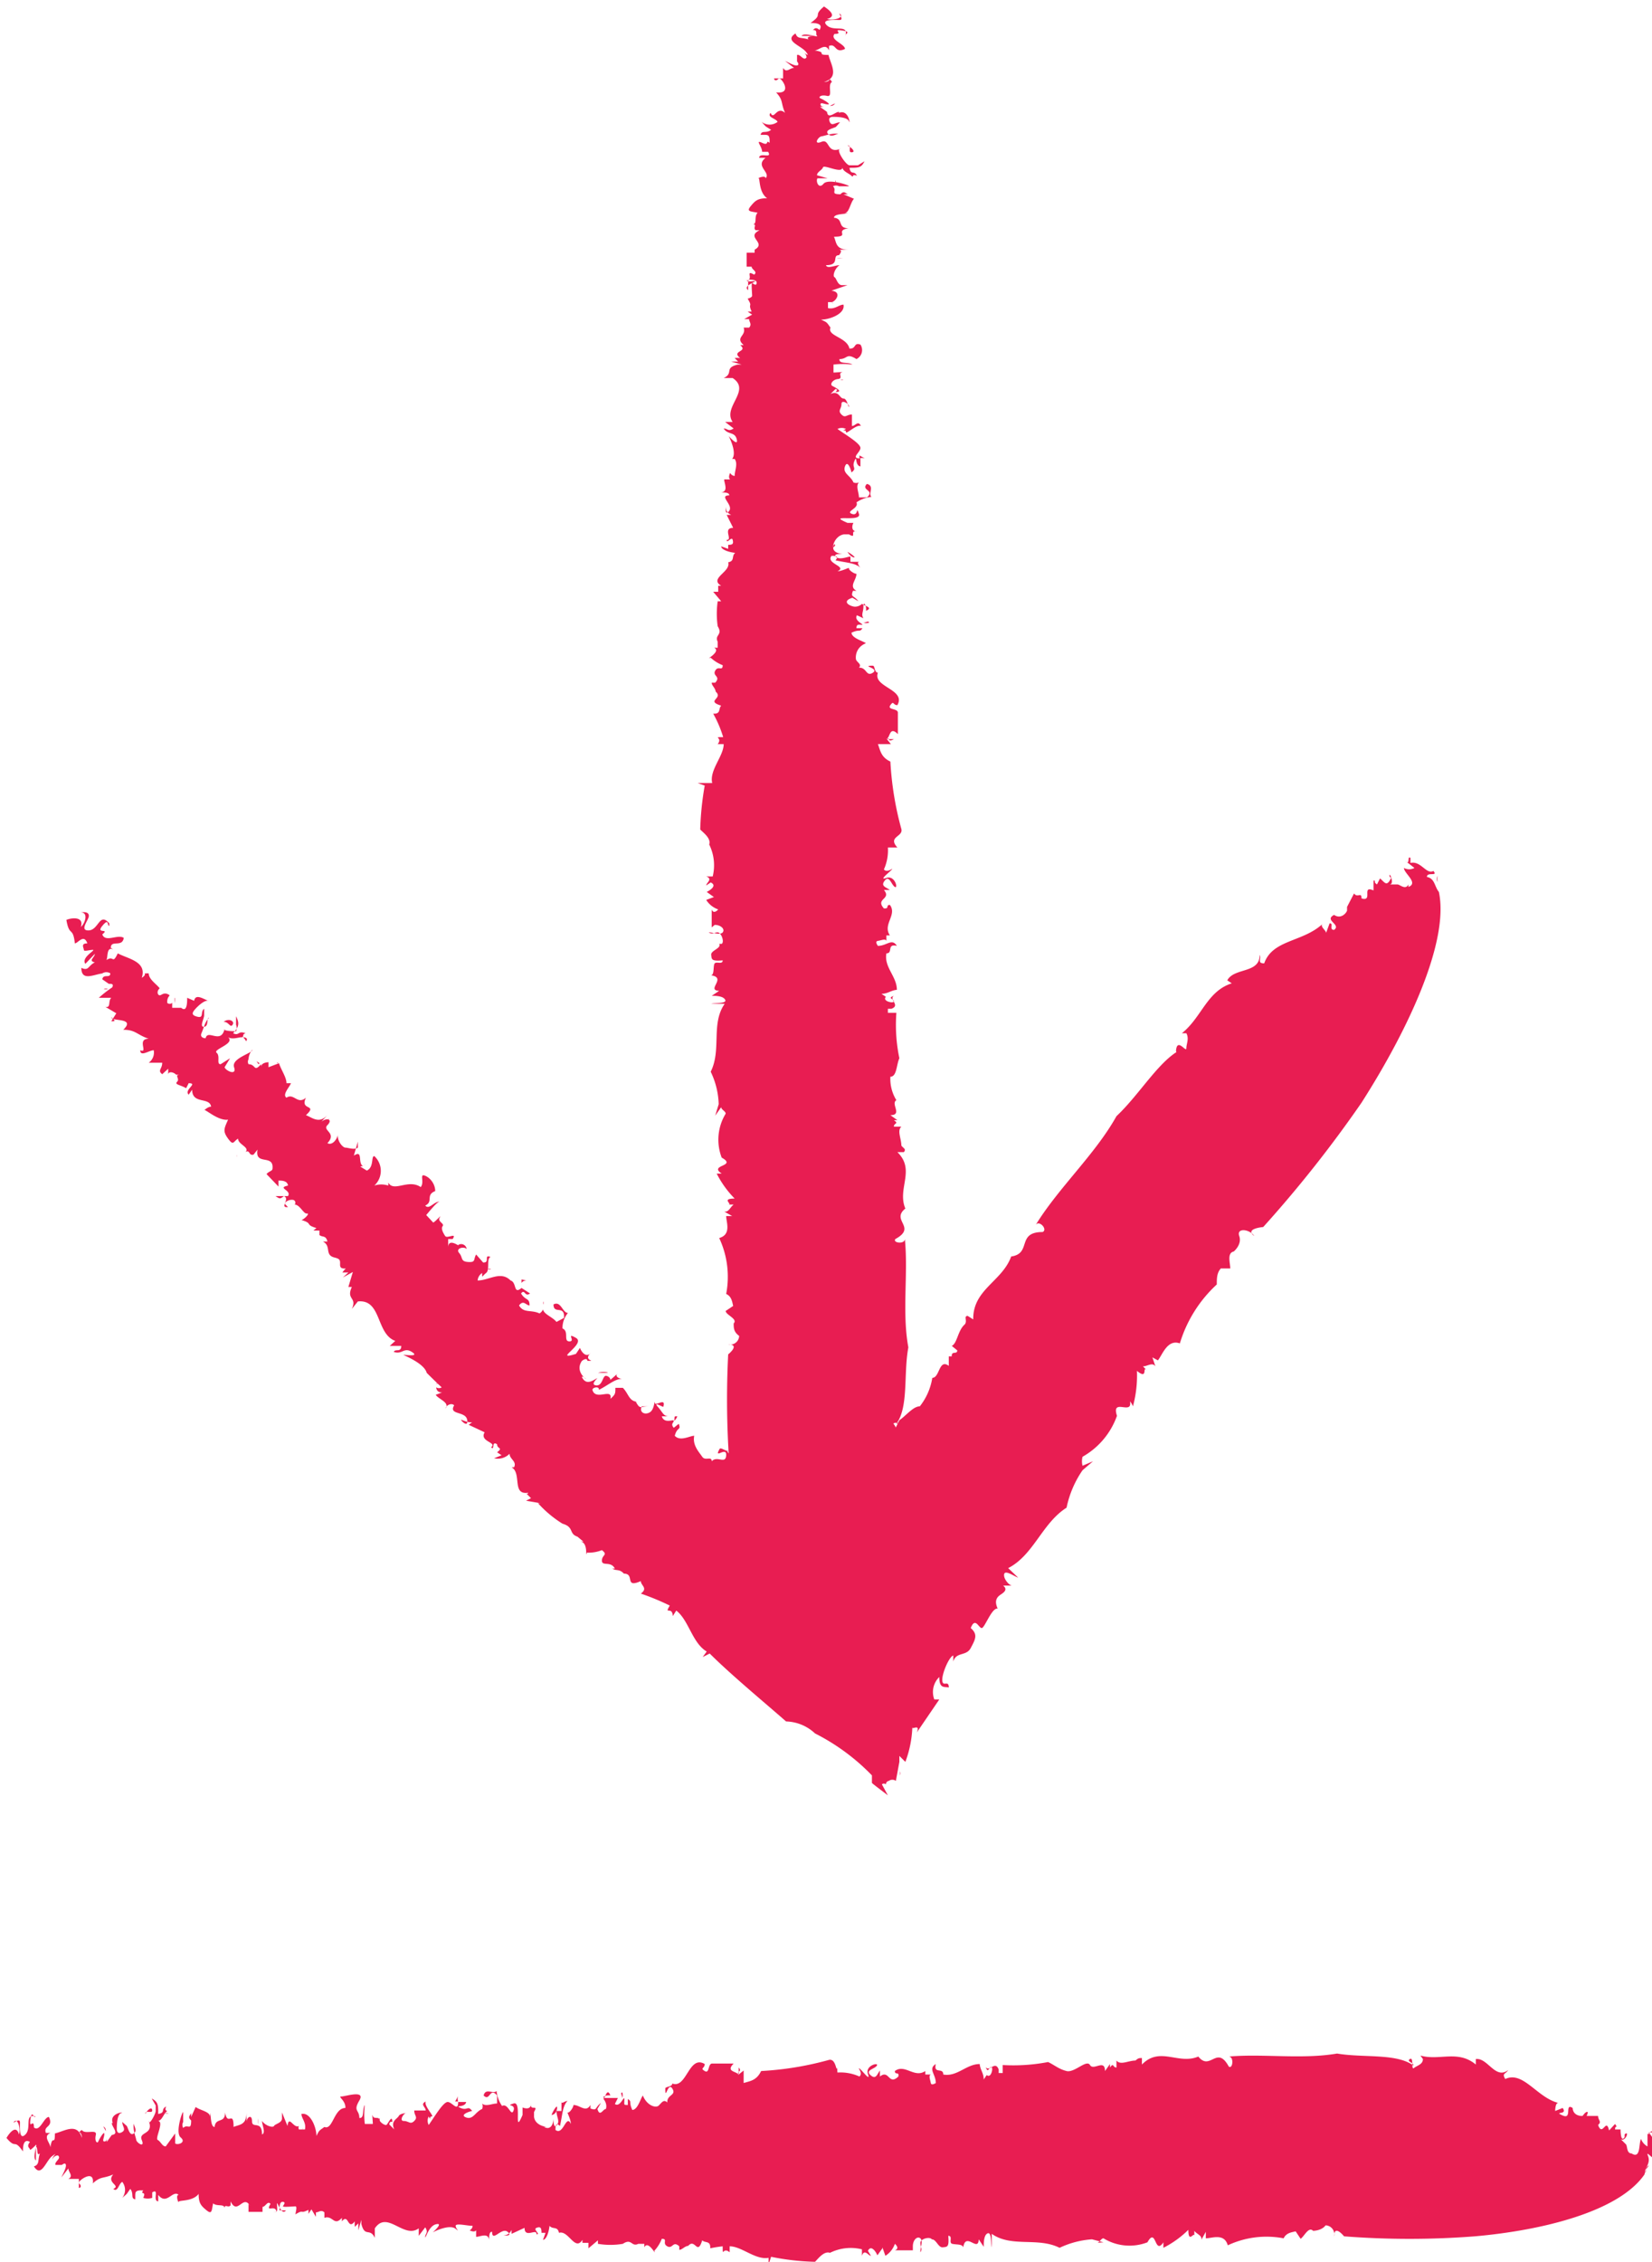 <svg xmlns="http://www.w3.org/2000/svg" viewBox="0 0 33.1 45.3"><defs><style>.cls-1{fill:#e81d52;}</style></defs><g id="Layer_2" data-name="Layer 2"><g id="Calque_3" data-name="Calque 3"><path class="cls-1" d="M4.46,44.21v0Z" transform="translate(-0.02 -0.02)"/><path class="cls-1" d="M7.07,44.65l0,0S7.07,44.66,7.07,44.65Z" transform="translate(-0.02 -0.02)"/><path class="cls-1" d="M2.9,44v0H2.8Z" transform="translate(-0.02 -0.02)"/><path class="cls-1" d="M12.64,45.1h0Z" transform="translate(-0.02 -0.02)"/><path class="cls-1" d="M9.34,44.8l0,0S9.34,44.76,9.34,44.8Z" transform="translate(-0.02 -0.02)"/><path class="cls-1" d="M2.09,42.6l.05.09A.09.09,0,0,0,2.09,42.6Z" transform="translate(-0.02 -0.02)"/><path class="cls-1" d="M.51,43v0A0,0,0,0,0,.51,43Z" transform="translate(-0.02 -0.02)"/><path class="cls-1" d="M1.12,43.35l0,0S1.12,43.31,1.12,43.35Z" transform="translate(-0.02 -0.02)"/><path class="cls-1" d="M1.19,43.29l0,0A0,0,0,0,0,1.19,43.29Z" transform="translate(-0.02 -0.02)"/><path class="cls-1" d="M32.9,43.6c.05,0,.08-.08.12-.14Z" transform="translate(-0.02 -0.02)"/><path class="cls-1" d="M17.69,45.06v0S17.7,45.07,17.69,45.06Z" transform="translate(-0.02 -0.02)"/><path class="cls-1" d="M32.86,42.77h0Z" transform="translate(-0.02 -0.02)"/><path class="cls-1" d="M2.93,42.35c0-.09.14,0,.14-.07S3,42.23,2.93,42.35Z" transform="translate(-0.02 -0.02)"/><path class="cls-1" d="M18.66,41.51h0Z" transform="translate(-0.02 -0.02)"/><path class="cls-1" d="M32.86,42.77l0,0,0,0S32.85,42.77,32.86,42.77Z" transform="translate(-0.02 -0.02)"/><polygon class="cls-1" points="22.94 44.9 22.94 44.9 22.93 44.92 22.94 44.9"/><path class="cls-1" d="M23.25,45.06l-.06,0A0,0,0,0,0,23.25,45.06Z" transform="translate(-0.02 -0.02)"/><path class="cls-1" d="M33,43.46l.06-.08A.1.1,0,0,0,33,43.46Z" transform="translate(-0.02 -0.02)"/><path class="cls-1" d="M26.26,44.76h0Z" transform="translate(-0.02 -0.02)"/><path class="cls-1" d="M9.13,44.75l0,0S9.1,44.76,9.13,44.75Z" transform="translate(-0.02 -0.02)"/><polygon class="cls-1" points="11.16 42.23 11.16 42.23 11.16 42.23 11.16 42.23"/><path class="cls-1" d="M11.07,42.37s.09,0,.11-.12S11.11,42.27,11.07,42.37Z" transform="translate(-0.02 -0.02)"/><path class="cls-1" d="M11.42,42.3h0Z" transform="translate(-0.02 -0.02)"/><polygon class="cls-1" points="9.18 42.11 9.18 42.12 9.18 42.11 9.18 42.11"/><path class="cls-1" d="M9.64,42.11l0,0Z" transform="translate(-0.02 -0.02)"/><polygon class="cls-1" points="12.49 42.01 12.49 42.01 12.49 42.01 12.49 42.01"/><path class="cls-1" d="M16.62,41.27a6.34,6.34,0,0,1-1.35.22c-.09.19-.22.2-.35.24l0-.25-.1.08c-.05-.07.08-.05,0-.14l0,.16c0-.09-.28-.06-.1-.24h-.43c-.09,0-.05.21-.15.15s0-.05,0-.14c-.32-.19-.36.5-.65.39l0,0c0,.07-.14.06-.14.1,0,.26.05-.14.14,0s-.11.12-.1.28c-.07-.07-.11,0-.17.06s-.24,0-.32-.2c-.05.07-.1.28-.21.29-.08-.17,0-.16-.09-.22v.12c-.09,0-.07,0-.07-.11s-.08.17-.19.09l.06-.12c-.08,0-.12,0-.24,0s0-.07.09-.05c-.07-.18-.11.08-.14.06s.09.08.05.21c-.06,0-.12.17-.17,0l.07-.12c-.13.1-.07.16-.21.11,0,0,0,0,0-.07-.09.16-.21,0-.34,0l0,0c0,.05-.08.16-.11.15s.05.11.06.23c-.1-.21-.15.24-.31.12,0-.07,0-.16.09-.08.05-.22.05-.4.15-.5-.06,0-.13.08-.12,0v.2h-.1c0,.13.08.21,0,.29s-.05-.2-.06-.11-.06.21-.19.14c0,0,0,0,.05,0s-.22,0-.25-.2c0-.05,0-.12,0-.1v0c.1-.17-.09,0-.06-.17,0,.13-.12.1-.17.08v.15c-.19.44,0-.29-.18-.23s.05,0,0,.14-.11-.16-.23-.09a.62.62,0,0,1-.11-.3c-.07.07-.22-.07-.26.09.13.13.12-.18.27,0l0,.16c-.1,0-.23.07-.3,0a.14.14,0,0,1,0,.11c-.14.06-.18.22-.32.17s.06-.12.12-.13c-.09-.12-.09,0-.23-.06s.09,0,.11-.12l-.16,0v0c0,.21-.12,0-.21,0s-.26.29-.38.46a.18.18,0,0,1,0-.17c.05.1,0,0,.06,0s-.16-.21-.12-.3c-.12.06,0,.11,0,.18H8.32c0,.11.08.13,0,.21s-.11,0-.21,0,0-.16.05-.16-.12,0-.15.06-.17.1-.09.27l-.1-.1s0-.07.06-.05c0-.17-.09.05-.12.06s-.13-.05-.14-.11-.11,0-.13-.07,0,.1,0,.16l-.16,0a1.59,1.59,0,0,1,0-.38c-.06.09,0,.27-.11.26,0-.17-.13-.13,0-.35S6.94,42,6.86,42s.09.08.08.23c-.23,0-.25.45-.42.38l0,0c-.11.08-.1.06-.16.18,0-.17-.12-.48-.3-.44,0,.09.1.17.07.31l-.12,0a.07.07,0,0,1,0-.07c-.11.06-.2-.23-.23,0l-.11-.27,0,.12c0,.09-.14.11-.16.15s-.17,0-.24-.1c0,.08.08.24,0,.27,0-.29-.2-.11-.2-.26s-.1-.09-.11,0v-.18c0,.26-.15.24-.26.29,0-.35-.12,0-.17-.29,0,.23-.19.09-.21.29-.08,0-.07-.21-.09-.28l0,.08c0-.11-.2-.13-.29-.2l-.09.2,0-.09c0,.05-.09.08,0,.16h0c0,.22-.07.06-.16.15a.13.13,0,0,1,0-.12s0-.12,0-.19-.17.4-.05.5-.06.16-.11.12l0-.2L3.34,43c-.07,0-.1-.1-.16-.13s.14-.38,0-.38c.08,0,.12-.14.17-.18s-.05,0,0-.11c-.12.06,0,.12-.16.15,0-.18,0-.24-.13-.31l.08.14s0,0,0,0,0,.05,0,.11S3,42.6,3,42.49c.11.28-.21.21-.14.38s-.1.06-.11,0-.07-.2-.05-.33c0,.05.08.14,0,.2s-.11-.1-.14-.15l0,0-.09-.08c0,.09.08.15,0,.2s-.11,0-.11-.06,0-.29.09-.32-.25,0-.17.2H2.26c0,.08.16.22,0,.24v0l-.1.14,0-.1c0,.05,0,.09-.05.09s0-.08,0-.15-.1.1-.12.15-.08,0-.05-.13-.22,0-.28-.1c-.11.08,0,0,0,.16-.09-.32-.36-.13-.54-.09,0,.27-.05,0-.09.28,0-.09-.16-.22,0-.29l-.09,0c-.06-.15.16-.11.06-.32-.1,0-.18.31-.3.21,0-.2-.1.06-.07-.16s.07,0,.1-.06l0,0c-.23-.06-.07.23-.2.36s-.11-.15-.11-.24-.1,0-.13,0c.08-.12.15.12.11.24-.06-.22-.21,0-.25.07.2.24.14,0,.33.27,0-.07,0-.27.14-.19-.08.1,0,.12,0,.15s.08-.05.12-.09-.08.26,0,.31l0-.27c.05,0,0,.2.08.13-.05.14,0,.22-.12.26.15.24.24-.12.37-.21s0,0,0,.07a.12.12,0,0,1,.11-.08c.08.06-.07.12-.05.19h.13v0s.07-.06.08,0-.06.18-.09.25l.14-.18c0,.08.11.15,0,.21l.21,0v.18c.05,0,.05-.06,0-.09s.32-.31.28,0c.16-.15.21-.09.41-.18-.15.17.16.22,0,.29.09.08.11-.11.18-.14a.26.26,0,0,1,0,.32l.09-.08v0l.07-.1c.08.1,0,.19.1.21l0-.16,0,.1c0-.08,0-.11.09-.12v0l.07,0c-.07.1.07,0,0,.15a.31.31,0,0,0,.18,0l0-.11c.15-.09,0,.17.12.18v-.13c.17.22.29-.11.41,0-.07,0,0,.18,0,.14s.28,0,.4-.16c0,.19.05.24.16.33s.1,0,.13-.14c.08.07.23,0,.23.1,0-.1.07,0,.12-.06v-.08c.14.29.25-.15.39.09l0,0L5,44.15c0,.05,0,.09,0,.16l.28,0,0-.1c.06,0,.1-.13.16-.06-.11.19.1,0,.12.16l-.06,0c.08,0,.08,0,.07-.14s.08.24.18.11H5.62c0-.07,0-.18.07-.17s0,.07,0,.09.21,0,.25,0,0,.13,0,.16c.18-.11.08,0,.26-.09v.08l.06-.09.09.15,0-.09c.06,0,.1-.06.17,0l0,.11c.17-.06.19.18.35,0,0,0,0,.05,0,.07.14-.17.11.19.26,0a.41.41,0,0,0,0,.11l.07-.07v.14l.06-.21,0,.15,0-.07c.07.28.17.07.27.28l0-.19c.25-.37.58.22.88,0v.15l.13-.17c.07.11,0,.12,0,.19s.06-.21.21-.25,0,.11-.06.16c.14-.07.36-.15.46-.07s0,0,0-.06.23,0,.34,0a.11.11,0,0,1-.06.09s.09.05.13,0l0,.13c.08,0,.24-.09.26.06,0-.06,0-.17.06-.16,0,.22.19-.1.31,0s-.1.07-.08.07.11,0,.16-.11v.08l.26-.12c0,.22.25,0,.24.13.09,0-.08-.1,0-.13s.1,0,.1.1v0h.08l-.05.14c.07,0,.12-.17.13-.28.07.08.16,0,.19.14l0,0c.19-.06.32.38.47.14,0,0,0,.06,0,.06h.12l0,.11.19-.16v.07a1.49,1.49,0,0,0,.5,0l0,0c.18-.12.17.07.31,0,0,0,0,0,0,0h.12l0,.07c.08-.16.25.2.2.07a.75.75,0,0,0,.15-.24c.13,0,0,.09.11.15s.11-.12.24,0v.07c.06,0,.1-.07.18-.08l0,0c.14-.16.18.21.28-.11.06.06.17,0,.16.16A2.42,2.42,0,0,1,14.5,45c0,.24,0,0,.14.12V45c.24,0,.52.28.78.23v.13l.05-.15a4.94,4.94,0,0,0,.88.1c.07-.07.18-.22.3-.18v0a.94.94,0,0,1,.64-.07c0,.05,0,.09,0,.13.05-.15.13,0,.18,0l-.06-.1c.06-.12.15,0,.19.09l.1-.14a.43.43,0,0,1,0,.05l0-.07.06.17a.46.46,0,0,0,.19-.24s.11.09,0,.13l.36,0L18.31,45c0-.13.09-.21.15-.16s0,.18,0,.28c.05-.07,0-.11,0-.19s.19-.13.23-.07l0,0c.09,0,.13.17.22.16s.13,0,.11-.23c.1,0,0,.14.08.16s.2,0,.22.07c.05-.32.3.11.31-.16l.1.15c0-.07,0-.24.08-.27s.06.21.08.28l0-.27c.4.28.92.06,1.36.28a1.79,1.79,0,0,1,.65-.17l0,0,.23.06L22,44.93c.05,0,.08-.09.13-.09a1,1,0,0,0,.88.08c.18-.32.14.27.32,0l0,.11a2,2,0,0,0,.5-.36c0,.3.13,0,.12.14v-.12c.05.07.16.09.14.18l.09-.16v.13c.12,0,.37-.11.44.14a1.83,1.83,0,0,1,1.12-.14c.05-.11.16-.12.24-.14l.1.15c.08-.06.16-.25.25-.16s0,0,0,0,.17,0,.25-.11a.18.18,0,0,1,.17.22c0-.25.2,0,.2,0a17,17,0,0,0,2.62,0c1.37-.12,2.89-.5,3.4-1.24,0-.13.13-.22.07-.37s.15.16.15,0,0-.33-.14-.47l.07,0c0-.09-.09.11-.09,0V43a.28.28,0,0,1-.13-.15c-.05.09,0,.41-.19.29l0,0c-.1,0-.08-.14-.11-.18h0l-.11-.11c.08.07.17-.13.11-.11s0,.06-.05.1-.06-.11-.06-.18l-.11,0c0-.11.07,0,0-.11l-.12.13c-.06-.27-.13.14-.22-.11.08-.07,0-.09,0-.18l-.23,0s.05-.1,0-.08-.07.08-.09.08-.18,0-.19-.16c-.17-.11,0,.24-.2.15s.11,0,0-.15l-.15.06s0-.18.07-.16c-.43-.1-.71-.65-1.07-.48-.07-.12,0-.09.06-.18-.26.2-.41-.25-.65-.22v.11c-.36-.3-.73-.07-1.11-.18l.05.07c0,.11-.12.13-.18.18s0-.23-.08-.18.08.07.07.13c-.34-.25-1-.15-1.53-.24-.7.12-1.48,0-2.17.06.11,0,.08.26,0,.2-.24-.44-.37.1-.61-.2-.4.17-.77-.21-1.13.16l0-.13c-.06,0-.07,0-.13.05v0c-.14,0-.3.1-.38,0v.14c-.08,0-.05-.11-.13,0v-.07l-.1.14c0-.25-.23,0-.3-.12s-.31.16-.47.12-.24-.12-.37-.18a3.69,3.69,0,0,1-.91.06v.16l-.08,0s0-.06,0-.07c-.07-.19-.19.06-.26-.05.05.14.06,0,.11,0s0,.24-.09.16v0l-.06.09c0-.13-.07-.19-.08-.31-.27,0-.45.26-.73.21,0-.15-.2,0-.15-.21-.16.1,0,.2,0,.38,0,0-.09.06-.1,0s-.05-.15,0-.17l-.11,0s0-.05,0-.07c-.22.15-.41-.15-.61,0,0,.09.09,0,.07.11-.2.19-.18-.15-.37,0l0-.12c-.06.08-.08.19-.19.09s.09-.12.13-.19-.24,0-.18.17-.12-.08-.17-.11.08.09,0,.16a.93.93,0,0,0-.44-.08.4.4,0,0,1,0-.11C16.77,41.55,16.78,41.22,16.62,41.27Z" transform="translate(-0.02 -0.02)"/><path class="cls-1" d="M9.14,42.1l.06,0a.15.15,0,0,1,0-.11Z" transform="translate(-0.02 -0.02)"/><path class="cls-1" d="M11.84,42.18s0,0,0,0S11.84,42.16,11.84,42.18Z" transform="translate(-0.02 -0.02)"/><path class="cls-1" d="M12.49,41.92c-.05,0,0,.07,0,.11A.23.23,0,0,0,12.49,41.92Z" transform="translate(-0.02 -0.02)"/><path class="cls-1" d="M7.62,42.49a.06.06,0,0,0,0-.06A.13.13,0,0,0,7.62,42.49Z" transform="translate(-0.02 -0.02)"/><path class="cls-1" d="M3.4,42.36l0,0Z" transform="translate(-0.02 -0.02)"/><path class="cls-1" d="M3.63,42.59a.06.06,0,0,0,.05,0S3.64,42.58,3.63,42.59Z" transform="translate(-0.02 -0.02)"/><path class="cls-1" d="M8.64,42.44a.12.12,0,0,0,0,0S8.65,42.41,8.64,42.44Z" transform="translate(-0.02 -0.02)"/><path class="cls-1" d="M3.73,42.54l.06,0v0Z" transform="translate(-0.02 -0.02)"/><path class="cls-1" d="M3.33,42.34l.07,0S3.35,42.32,3.33,42.34Z" transform="translate(-0.02 -0.02)"/><path class="cls-1" d="M6.07,42.67h0C6.12,42.61,6.09,42.63,6.07,42.67Z" transform="translate(-0.02 -0.02)"/><polygon class="cls-1" points="3.97 42.27 3.98 42.28 3.99 42.24 3.97 42.27"/><path class="cls-1" d="M3.07,42.28l0,0,0,0Z" transform="translate(-0.02 -0.02)"/><path class="cls-1" d="M5.19,42.44a.41.41,0,0,0,0,.12S5.19,42.54,5.19,42.44Z" transform="translate(-0.02 -0.02)"/><path class="cls-1" d="M15.14,4.46h0Z" transform="translate(-0.02 -0.02)"/><path class="cls-1" d="M14.7,7.07l0,0A0,0,0,0,0,14.7,7.07Z" transform="translate(-0.02 -0.02)"/><path class="cls-1" d="M15.33,2.9h0l0-.1Z" transform="translate(-0.02 -0.02)"/><path class="cls-1" d="M14.25,12.64v0S14.24,12.63,14.25,12.64Z" transform="translate(-0.02 -0.02)"/><path class="cls-1" d="M14.55,9.34a.08.08,0,0,1,0,0S14.59,9.34,14.55,9.34Z" transform="translate(-0.02 -0.02)"/><path class="cls-1" d="M16.75,2.09l-.1.05A.1.1,0,0,0,16.75,2.09Z" transform="translate(-0.02 -0.02)"/><path class="cls-1" d="M16.39.51h0S16.38.51,16.39.51Z" transform="translate(-0.02 -0.02)"/><path class="cls-1" d="M16,1.12l0,0S16,1.12,16,1.12Z" transform="translate(-0.02 -0.02)"/><path class="cls-1" d="M16.06,1.19l0,0S16,1.19,16.06,1.19Z" transform="translate(-0.02 -0.02)"/><path class="cls-1" d="M15.75,32.9c0,.05.08.08.14.12Z" transform="translate(-0.02 -0.02)"/><path class="cls-1" d="M14.29,17.69h0Z" transform="translate(-0.02 -0.02)"/><path class="cls-1" d="M16.58,32.86l0,0S16.58,32.87,16.58,32.86Z" transform="translate(-0.02 -0.02)"/><path class="cls-1" d="M17,2.93c.1,0,0,.14.08.14S17.12,3,17,2.93Z" transform="translate(-0.02 -0.02)"/><path class="cls-1" d="M17.84,18.66v0S17.84,18.67,17.84,18.66Z" transform="translate(-0.02 -0.02)"/><path class="cls-1" d="M16.58,32.86l0,0-.05,0S16.58,32.85,16.58,32.86Z" transform="translate(-0.02 -0.02)"/><polygon class="cls-1" points="14.41 22.94 14.41 22.94 14.39 22.93 14.41 22.94"/><path class="cls-1" d="M14.29,23.25l0-.06A0,0,0,0,0,14.29,23.25Z" transform="translate(-0.02 -0.02)"/><path class="cls-1" d="M15.89,33l.08.06A.1.1,0,0,0,15.89,33Z" transform="translate(-0.02 -0.02)"/><path class="cls-1" d="M14.59,26.26s0,0,0,0S14.58,26.25,14.59,26.26Z" transform="translate(-0.02 -0.02)"/><path class="cls-1" d="M14.6,9.13l0,0S14.58,9.1,14.6,9.13Z" transform="translate(-0.02 -0.02)"/><polygon class="cls-1" points="17.07 11.16 17.07 11.16 17.08 11.16 17.07 11.16"/><path class="cls-1" d="M17,11.07s.05.09.12.11S17.08,11.11,17,11.07Z" transform="translate(-0.02 -0.02)"/><path class="cls-1" d="M17.05,11.42h0Z" transform="translate(-0.02 -0.02)"/><polygon class="cls-1" points="17.2 9.18 17.19 9.18 17.2 9.18 17.2 9.18"/><path class="cls-1" d="M17.24,9.64l0,0Z" transform="translate(-0.02 -0.02)"/><polygon class="cls-1" points="17.3 12.49 17.3 12.49 17.3 12.49 17.3 12.49"/><path class="cls-1" d="M18.08,16.62a6.34,6.34,0,0,1-.22-1.35c-.19-.09-.2-.22-.25-.35l.26,0-.08-.1c.07-.05,0,.08.14,0l-.16,0c.09,0,.06-.28.24-.1v-.43c0-.09-.22-.05-.15-.15s.05,0,.14,0c.18-.32-.5-.36-.39-.65l0,0c-.07,0-.06-.14-.1-.14-.26,0,.14.05,0,.14s-.12-.11-.28-.1c.07-.07-.05-.11-.06-.17s0-.24.2-.32c-.07-.05-.28-.1-.29-.21.17-.08.16,0,.22-.09h-.12c0-.09.05-.07.11-.07s-.17-.08-.1-.19l.13.06c-.05-.08,0-.12,0-.24s.07,0,.05.09c.18-.07-.09-.11-.07-.14s-.07.09-.2.05-.17-.12,0-.17l.12.07c-.1-.13-.16-.07-.11-.21h.07c-.16-.09,0-.21,0-.34l0,0c-.05,0-.16-.08-.15-.11s-.11.05-.23.06c.21-.1-.24-.15-.12-.31.07,0,.16,0,.08.09.22.05.4.05.5.15-.05-.06-.08-.13,0-.12h-.2s0-.07,0-.1-.21.08-.29,0,.2-.05.11-.06-.21-.06-.15-.19c0,0,.05,0,0,.05s0-.22.2-.25c0,0,.12,0,.1,0h0c.17.1,0-.09.16-.06-.12,0-.1-.12-.07-.17H17c-.44-.19.29,0,.23-.18s0,.05-.14,0,.15-.11.09-.23a.62.62,0,0,1,.3-.11c-.07-.07.07-.22-.09-.26-.13.13.17.12,0,.27l-.16,0c0-.1-.07-.23,0-.3a.14.14,0,0,1-.11,0c-.06-.14-.22-.18-.17-.32s.12.06.13.12c.12-.09,0-.09.06-.23s0,.09.12.11l0-.16h0c-.21,0,0-.12,0-.21s-.29-.26-.46-.38a.18.18,0,0,1,.17,0c-.1.05,0,0,0,.06s.21-.16.3-.12c-.06-.12-.11,0-.18,0V8.32c-.11,0-.13.08-.21,0s0-.11,0-.21.16,0,.15.05S17,8,16.92,8s-.09-.17-.26-.09l.1-.1s.07,0,0,.06c.17,0,0-.09-.06-.12s0-.13.11-.14,0-.11.07-.13-.11,0-.16,0l0-.16a1.59,1.59,0,0,1,.38,0c-.09-.06-.27,0-.26-.11.17,0,.13-.13.34,0a.2.2,0,0,0,.08-.29c-.14-.05-.08.09-.22.08-.05-.23-.45-.25-.38-.42l0,0c-.08-.11-.06-.1-.19-.16.18,0,.49-.12.45-.3-.09,0-.17.1-.31.07l0-.12s0,0,.07,0,.23-.2,0-.23L17,5.73l-.11,0c-.09,0-.11-.14-.15-.16s0-.17.1-.24c-.08,0-.25.08-.27,0,.29,0,.11-.2.26-.2,0,0,.09-.1,0-.11h.19c-.26,0-.24-.15-.29-.26.34,0,0-.12.29-.17-.23,0-.09-.19-.29-.21,0-.08.21-.07.28-.09l-.08,0c.11,0,.12-.2.2-.29l-.21-.09.1,0c-.05,0-.08-.09-.16,0v0c-.22,0-.06-.07-.15-.16a.13.13,0,0,1,.12,0s.11,0,.19,0-.4-.17-.5-.05-.16-.06-.12-.11l.2,0-.21-.06c0-.07.1-.1.12-.16s.39.14.39,0c0,.08.13.12.18.17s0-.05.11,0c-.06-.12-.12,0-.15-.16.18,0,.24,0,.3-.13l-.13.08-.05,0s-.05,0-.12,0S16.75,3,16.86,3c-.28.11-.21-.21-.38-.14s-.07-.1,0-.11.21-.07.34-.05c-.05,0-.14.08-.21,0s.11-.11.16-.14l0,0,.08-.09c-.09,0-.16.08-.2,0s0-.11.06-.11.29,0,.32.09,0-.25-.2-.17V2.26c-.08,0-.22.16-.24,0h0l-.14-.1.09,0s-.08,0-.08-.05.08,0,.15,0-.1-.1-.15-.12,0-.08.13-.05,0-.22.1-.28c-.08-.11,0,0-.16,0,.32-.09.13-.36.09-.54-.27,0,0-.05-.28-.09.09,0,.22-.16.29,0l0-.09c.15-.06.11.16.32.06,0-.1-.31-.18-.21-.3.2,0-.06-.1.15-.07s.05.07.07.1l0,0c.06-.23-.23-.07-.37-.2s.16-.11.25-.11,0-.1,0-.13c.12.08-.12.15-.25.11.23-.06,0-.21-.06-.25-.24.2,0,.14-.27.33.07,0,.27,0,.18.14-.09-.08-.11,0-.14,0,.12,0,.05.08.09.12s-.26-.08-.31,0l.27,0s-.2,0-.13.07c-.15-.05-.22,0-.26-.12-.24.15.11.24.21.37s-.05,0-.07,0a.12.12,0,0,1,.08.11c-.06.08-.12-.07-.19-.05v.13h0s.06.07,0,.08-.17-.06-.24-.09l.18.14c-.09,0-.15.11-.22,0l0,.21h-.18c0,.05.06.05.09,0s.31.32-.05.28c.15.16.09.21.18.41-.17-.15-.22.16-.29,0-.08.09.11.11.14.18a.26.26,0,0,1-.32,0l.08.09h0l.11.07c-.1.08-.19,0-.21.1l.16,0-.1,0c.08,0,.11,0,.12.09h0l0,.07c-.09-.07,0,.07-.15,0s0,.07,0,.18l.12,0c.09.15-.17,0-.18.12h.13c-.22.17.11.29,0,.41,0-.07-.17,0-.14,0s0,.28.17.4c-.19,0-.24.05-.33.16s0,.1.14.13c-.08.08,0,.23-.1.23.1,0,0,.07.06.12h.08c-.29.14.15.25-.1.39l0,0,0,.06c-.06,0-.09,0-.16,0l0,.28.1,0c0,.06.13.1.05.16-.19-.11,0,.1-.15.12l0-.06c0,.08,0,.08.14.07s-.24.08-.11.18V5.62c.07,0,.18,0,.17.07s-.07,0-.09,0,0,.21,0,.25S15,6,15,6c.11.18,0,.08.08.26H15l.09.06-.16.09.1,0c0,.06.06.1,0,.17l-.11,0c.06.17-.18.19,0,.35,0,0,0,0-.07,0,.17.14-.19.11,0,.26a.41.41,0,0,0-.11,0l.07.07h-.14l.21.06-.15,0,.07,0c-.28.07-.07.17-.28.27l.18,0c.38.25-.21.58,0,.88h-.15l.17.13c-.11.07-.12,0-.2,0,.08.13.22.06.26.21s-.11,0-.16-.06c.07.14.15.36.07.46h.05c.07.1,0,.23,0,.34a.11.11,0,0,1-.09-.06s-.05.09,0,.13l-.12,0c0,.08.09.24-.06.26.06,0,.17,0,.16.06-.22,0,.09.19,0,.31s-.07-.1-.07-.08,0,.11.11.16h-.09l.13.26c-.22,0,0,.25-.13.24,0,.09.1-.08.12,0s0,.1-.09.1h0v.08l-.14-.05c0,.07.17.12.28.13-.08.07,0,.16-.14.19l0,0c.06.19-.39.32-.14.47,0,0-.06,0-.06,0v.12l-.1,0,.16.19h-.07a1.76,1.76,0,0,0,0,.5l0,0c.11.18-.07.17,0,.31l0,0v.12l-.07,0c.15.08-.2.25-.07.2a.75.75,0,0,0,.24.15c0,.13-.09,0-.15.11s.12.11,0,.24h-.07c0,.06.07.1.08.18l0,0c.16.14-.21.18.11.28-.06.06,0,.17-.16.16a2.37,2.37,0,0,1,.2.47c-.23,0,0,0-.11.14h.12c0,.24-.29.52-.23.78H14l.14.05a6,6,0,0,0-.09.88c.07.07.22.18.18.3h0a.94.94,0,0,1,.07.64c-.06,0-.09,0-.13,0,.14.05,0,.13,0,.18l.09-.06c.13.06,0,.15-.08.19l.14.1h-.05l.06,0-.16.06a.46.46,0,0,0,.24.19s-.09.11-.13,0l0,.36.06-.05c.13,0,.21.09.16.15s-.19,0-.28,0c.07.05.11,0,.18,0s.14.19.08.23l-.05,0c.05.09-.17.13-.16.22s0,.13.23.11c0,.1-.15,0-.17.08s0,.2-.06.22c.32.05-.11.3.16.31l-.15.1c.07,0,.23,0,.27.08s-.21.06-.28.08l.27,0c-.28.4-.06.92-.28,1.36a1.6,1.6,0,0,1,.16.65l0,0-.07.23.12-.17c0,.05.09.08.09.13a1,1,0,0,0-.08.88c.32.18-.27.14,0,.32l-.1,0a2,2,0,0,0,.36.5c-.3,0,0,.13-.15.12h.13c-.07.05-.1.16-.19.14l.16.09h-.12c0,.12.11.37-.14.44a1.83,1.83,0,0,1,.14,1.12c.11.05.12.16.14.24l-.15.1c0,.08.25.16.16.25h0c0,.09,0,.17.11.25a.18.18,0,0,1-.22.17c.25,0,0,.2,0,.2a17.84,17.84,0,0,0,.06,2.62c.12,1.37.5,2.89,1.24,3.4.13,0,.22.13.36.07s-.15.15,0,.15.33,0,.47-.14l0,.07c.09,0-.12-.09.05-.09H16.4a.28.28,0,0,1,.15-.13c-.09-.05-.41,0-.29-.19l0,0c0-.1.14-.08.18-.11v0l.1-.11c-.07.08.13.17.11.11s-.05,0-.09-.05.11-.06.18-.06l0-.11c.11,0,0,.07.11,0l-.13-.12c.27-.06-.15-.13.1-.22.08.08.09,0,.18,0l0-.23s.09.05.08,0-.08-.07-.08-.09,0-.18.16-.19c.1-.17-.24,0-.15-.2s0,.11.15,0l-.06-.15c.05,0,.18,0,.16.07.1-.43.65-.71.47-1.07.13-.07.1,0,.19.06-.2-.26.25-.41.21-.65H18c.3-.36.07-.73.18-1.11l-.07.05c-.11,0-.13-.12-.18-.18s.23,0,.18-.08-.08.08-.13.07c.25-.34.14-1,.24-1.53-.13-.7,0-1.48-.07-2.17,0,.11-.25.08-.19,0,.44-.24-.1-.37.2-.61-.17-.4.21-.77-.16-1.13l.13,0c.05-.06,0-.07-.05-.13h0c0-.14-.09-.3,0-.38h-.15c0-.08.11-.05,0-.13H18l-.14-.1c.25,0,0-.23.12-.3a.81.81,0,0,1-.12-.47c.13,0,.12-.24.18-.37a3.26,3.26,0,0,1-.06-.91h-.17v-.08s.05,0,.07,0c.19-.07-.06-.19.05-.26-.14.05,0,.06,0,.11s-.24,0-.16-.09h0l-.09-.06c.13,0,.19-.07.31-.08,0-.27-.26-.45-.21-.73.14,0,0-.2.21-.15-.1-.16-.2,0-.38,0,0,0-.07-.09,0-.1s.15-.05.17,0l0-.11s.05,0,.07,0c-.15-.22.15-.41,0-.61-.09,0,0,.08-.12.07-.18-.2.16-.18,0-.37l.12,0c-.09-.06-.19-.08-.1-.19s.13.09.2.13,0-.24-.17-.18.07-.12.11-.17-.09.08-.16,0a.93.93,0,0,0,.08-.44H18C17.8,16.77,18.12,16.78,18.08,16.62Z" transform="translate(-0.02 -0.02)"/><path class="cls-1" d="M17.24,9.14l0,.06a.17.17,0,0,1,.11,0Z" transform="translate(-0.02 -0.02)"/><path class="cls-1" d="M17.17,11.84l0,0A0,0,0,0,0,17.17,11.84Z" transform="translate(-0.02 -0.02)"/><path class="cls-1" d="M17.43,12.49c0-.05-.07,0-.11,0A.23.23,0,0,0,17.43,12.49Z" transform="translate(-0.02 -0.02)"/><path class="cls-1" d="M16.86,7.62a.06.06,0,0,0,.06,0Z" transform="translate(-0.02 -0.02)"/><path class="cls-1" d="M17,3.4l0,0Z" transform="translate(-0.02 -0.02)"/><path class="cls-1" d="M16.76,3.63a.06.06,0,0,0,0,.05A.08.08,0,0,0,16.76,3.63Z" transform="translate(-0.02 -0.02)"/><path class="cls-1" d="M16.91,8.64l.05,0A.08.08,0,0,0,16.91,8.64Z" transform="translate(-0.02 -0.02)"/><path class="cls-1" d="M16.81,3.73l0,.06h0Z" transform="translate(-0.02 -0.02)"/><path class="cls-1" d="M17,3.33s0,0,0,.07S17,3.35,17,3.33Z" transform="translate(-0.02 -0.02)"/><path class="cls-1" d="M16.68,6.07h0C16.74,6.12,16.72,6.09,16.68,6.07Z" transform="translate(-0.02 -0.02)"/><polygon class="cls-1" points="17.04 3.97 17.03 3.98 17.07 3.99 17.04 3.97"/><path class="cls-1" d="M17.07,3.07s0,0,0,0l0,0Z" transform="translate(-0.02 -0.02)"/><path class="cls-1" d="M16.91,5.19l-.12,0S16.81,5.2,16.91,5.19Z" transform="translate(-0.02 -0.02)"/><path class="cls-1" d="M4.76,23.14l0,.05A.12.12,0,0,0,4.76,23.14Z" transform="translate(-0.02 -0.02)"/><path class="cls-1" d="M6.84,25.64h0Z" transform="translate(-0.02 -0.02)"/><path class="cls-1" d="M3.42,21.74h0l-.1-.09Z" transform="translate(-0.02 -0.02)"/><path class="cls-1" d="M11.57,30.84l0,0S11.56,30.84,11.57,30.84Z" transform="translate(-0.02 -0.02)"/><path class="cls-1" d="M8.75,27.73a.09.09,0,0,1,.07,0S8.78,27.7,8.75,27.73Z" transform="translate(-0.02 -0.02)"/><path class="cls-1" d="M3.52,20l0,.11S3.54,20,3.52,20Z" transform="translate(-0.02 -0.02)"/><path class="cls-1" d="M1.72,19.05v0S1.72,19.06,1.72,19.05Z" transform="translate(-0.02 -0.02)"/><path class="cls-1" d="M2.1,19.83s0,0,.06,0S2.12,19.8,2.1,19.83Z" transform="translate(-0.02 -0.02)"/><path class="cls-1" d="M2.2,19.83h0S2.19,19.84,2.2,19.83Z" transform="translate(-0.02 -0.02)"/><path class="cls-1" d="M28.85,17.88c0-.05,0-.13,0-.2Z" transform="translate(-0.02 -0.02)"/><path class="cls-1" d="M18.05,35.49v.08A.11.11,0,0,0,18.05,35.49Z" transform="translate(-0.02 -0.02)"/><path class="cls-1" d="M28.17,17.4l0,0S28.17,17.39,28.17,17.4Z" transform="translate(-0.02 -0.02)"/><path class="cls-1" d="M4.5,20.48c.11,0,.13.13.18.06S4.61,20.4,4.5,20.48Z" transform="translate(-0.02 -0.02)"/><path class="cls-1" d="M16.92,30.53h0Z" transform="translate(-0.02 -0.02)"/><path class="cls-1" d="M28.17,17.4l-.05,0h.05S28.16,17.41,28.17,17.4Z" transform="translate(-0.02 -0.02)"/><polygon class="cls-1" points="22.38 28.58 22.38 28.58 22.39 28.6 22.38 28.58"/><path class="cls-1" d="M22.72,28.41v.07A0,0,0,0,0,22.72,28.41Z" transform="translate(-0.02 -0.02)"/><path class="cls-1" d="M28.82,17.68l0-.12A.17.17,0,0,0,28.82,17.68Z" transform="translate(-0.02 -0.02)"/><path class="cls-1" d="M24.76,25.28s0,0,0,0S24.77,25.29,24.76,25.28Z" transform="translate(-0.02 -0.02)"/><path class="cls-1" d="M8.59,27.5v0S8.56,27.49,8.59,27.5Z" transform="translate(-0.02 -0.02)"/><polygon class="cls-1" points="12.16 27.49 12.16 27.5 12.16 27.49 12.16 27.49"/><path class="cls-1" d="M12,27.51s.11,0,.18,0S12.11,27.47,12,27.51Z" transform="translate(-0.02 -0.02)"/><path class="cls-1" d="M12.36,27.75v0Z" transform="translate(-0.02 -0.02)"/><polygon class="cls-1" points="10.49 25.69 10.48 25.69 10.49 25.69 10.49 25.69"/><path class="cls-1" d="M10.91,26.08a.06.06,0,0,0,0,.06Z" transform="translate(-0.02 -0.02)"/><polygon class="cls-1" points="13.51 28.45 13.51 28.45 13.51 28.45 13.51 28.45"/><path class="cls-1" d="M16.72,30.29a.24.24,0,0,1,0,.13l-.05,0h0l-.15-.13a.59.59,0,0,1-.49-.09L16.1,30,16,30c0-.09.11,0,.1-.11L15.9,30c0-.07-.22-.27.07-.26l-.4-.34c-.08-.08-.19.12-.24,0s.07,0,.12-.09c-.17-.39-.66.09-.86-.23h.05c-.09,0-.17-.08-.2-.05-.13.23.14-.06.13.13s-.18,0-.29.12c0-.11-.13,0-.19-.09s-.2-.23-.16-.42c-.09,0-.28.12-.39,0,.05-.19.13-.1.08-.24l-.1.08c-.07-.08,0-.1,0-.14s-.19.07-.24-.09l.14,0c-.11,0-.12-.08-.22-.19s.09,0,.11,0c.06-.2-.16,0-.17-.08s0,.13-.1.19-.22,0-.16-.12l.14,0c-.18,0-.17.07-.26-.09l.05,0c-.19,0-.19-.16-.31-.28h.05c-.08,0-.18,0-.2,0,0,.12,0,.13-.1.22.05-.23-.3.05-.36-.18,0-.05.14-.08.13,0,.2-.1.33-.23.48-.22-.09,0-.17-.06-.1-.11l-.15.13s0-.06-.08-.08-.07.21-.21.19.1-.19,0-.13-.19.1-.26,0,.07,0,.06,0-.22-.16-.08-.36c0,0,.1-.08.11,0l0,0c.21,0-.11,0,.07-.16-.09.1-.18,0-.22-.1l-.08.12c-.48.15.21-.2,0-.32s0,.07-.13.07,0-.2-.14-.26a.47.47,0,0,1,.11-.31c-.11,0-.14-.25-.29-.17,0,.21.23,0,.21.27l-.15.08c-.08-.1-.25-.15-.27-.25a.18.18,0,0,1-.07.08c-.17-.08-.32,0-.41-.16.09-.12.14,0,.21,0,0-.16-.08-.09-.17-.24.08-.1.07.08.18,0l-.17-.11,0,0c-.17.14-.09-.11-.22-.15-.2-.2-.43,0-.66,0a.2.2,0,0,1,.09-.15c0,.12,0,.06.08,0s0-.29.09-.32c-.15-.06,0,.12-.15.11l-.14-.16c-.06.1,0,.16-.16.15s-.1-.09-.18-.18.09-.14.15-.08a.11.11,0,0,0-.17-.08C9.25,25,9,24.79,9,25l0-.17s.07,0,.09,0c.09-.14-.11,0-.15-.06s-.09-.15-.05-.2-.11-.09-.06-.17-.08.08-.13.1l-.14-.15c.06-.07.22-.27.27-.27-.12,0-.21.17-.29.08.17-.08,0-.21.2-.29,0-.14-.1-.27-.21-.31s0,.13-.08.23c-.25-.17-.54.11-.65-.09v.06a.45.45,0,0,0-.28,0,.4.4,0,0,0,0-.59c-.07,0,0,.22-.15.29l-.13-.08a.08.08,0,0,1,.07,0c-.14-.05,0-.35-.2-.22l.08-.28,0,.12c-.07.05-.2,0-.25,0s-.17-.13-.15-.27c0,.07-.1.24-.21.18.2-.21-.11-.25,0-.36s0-.16-.12-.07l.12-.13c-.17.18-.3.05-.43,0,.25-.23-.13-.08,0-.35-.17.15-.24-.1-.39,0-.09-.06.06-.21.09-.29l-.09,0c0-.12-.11-.27-.15-.4l-.21.08,0-.1s-.14,0-.15.09l0-.05c-.15.17-.1,0-.25,0A.1.1,0,0,1,5,21.23s0-.11.08-.19c0,.07-.43.17-.37.35s-.17.07-.19,0l.11-.18-.19.12c-.09,0,0-.16-.08-.23s.38-.18.23-.31c.09.05.21,0,.27,0s0-.06.08-.08c-.16-.06-.12.06-.25,0,.12-.13.13-.2.06-.34v.17l0,0a.17.17,0,0,1,0,.13s-.28,0-.23-.05c-.07.32-.34,0-.38.19,0,0-.13,0-.08-.11s.06-.21.15-.3c-.06,0,0,.17-.1.18s0-.16,0-.23h0l0-.13c-.08.06,0,.19-.13.16s-.11-.08-.06-.14.2-.21.29-.18c-.07,0-.27-.17-.3,0L3.77,20c0,.09,0,.3-.12.2l0,0-.18,0v-.1a.07.07,0,0,1-.1,0c0-.05,0-.09.05-.15-.11-.08-.16,0-.2,0s-.07-.08,0-.14c-.07-.09-.22-.18-.22-.3-.16,0,0,0-.14.09.11-.33-.28-.38-.48-.49-.12.25-.07,0-.26.16.09,0,0-.31.17-.24L2.24,19c0-.17.23,0,.26-.2-.12-.08-.37.1-.43-.07.16-.13-.14,0,0-.17s.09,0,.14,0v-.05c-.2-.23-.21.13-.41.14s0-.21,0-.29-.09-.08-.16-.07c.16,0,.08.23,0,.29.07-.22-.2-.18-.29-.14.06.35.13.12.17.47.06,0,.18-.2.25,0-.14,0-.07.09-.07.13s.11,0,.18,0-.24.15-.15.28l.19-.2c0,.07-.14.14,0,.17-.14.07-.12.18-.27.11,0,.31.31.09.49.11l-.07,0a.15.15,0,0,1,.16,0c0,.11-.14,0-.16.12l.13.09a0,0,0,0,1,0,0c.06,0,.1,0,.07.07A2.36,2.36,0,0,0,2,20l.25,0c-.07.06,0,.21-.12.18l.22.13-.1.16c.07,0,.1,0,0-.08,0,.09.5,0,.24.25.25,0,.27.1.51.18-.25,0,0,.3-.17.23,0,.14.18,0,.27,0A.25.25,0,0,1,3,21.3h.13l0,0,.14,0c0,.13-.1.15,0,.23l.12-.11v.12c0-.07.1-.06.16,0l0,0,.08,0c-.13,0,0,.08-.06.14s.06.06.18.13l.05-.1c.2,0-.1.13,0,.23l.07-.1c0,.3.35.14.38.34-.08,0-.16.1-.14.07s.28.22.48.19c-.08.18-.11.23,0,.38s.1.06.2,0c0,.12.24.17.15.27.09-.06.06.08.16.05l0,0,.08-.1c-.06.33.33.08.3.38h0c0,.05-.07.05-.12.11l.24.25v-.12c.06,0,.18,0,.19.1-.23.05.08.09,0,.21H5.54c.09.06.09.06.17,0,.13.06-.1.24.08.22l-.06-.06c0-.07.15-.11.19-.07s0,.1,0,.08c.11,0,.18.19.25.18s-.06.12-.11.13c.24.07.06.09.3.16l-.06.05h.12l0,.19,0-.1c.06.05.13,0,.16.13l-.09,0c.19.1,0,.3.29.33,0,0,0,0-.07,0,.25,0,0,.23.24.21a.5.5,0,0,0-.07.08H7l-.11.1.2-.11L7,25.79l.07,0c-.12.26.11.2,0,.44l.12-.15c.48-.05.36.65.75.79l-.11.1h.23c0,.14-.12.05-.15.12.17.06.2-.1.36,0s-.1.06-.17.06c.18.08.43.21.47.36,0,0,0,0,0,0s.2.2.3.29a.1.1,0,0,1-.11,0s0,.11.12.1l-.13.05c.06.09.28.15.2.27,0-.05.11-.12.17-.06-.12.2.23.11.26.29s-.14,0-.12,0,.13.06.22.05l-.07.05.32.15c-.11.19.26.2.13.3.08.08,0-.14.12-.06,0,.1.13.06,0,.16h0l.09.06-.15.06a.33.33,0,0,0,.31-.09c0,.11.15.15.09.27h-.05c.21.12,0,.56.33.51,0,0,0,.05-.05,0l.11.11-.1.05.29.05-.05,0a2.26,2.26,0,0,0,.49.41h0c.24.07.12.2.3.26h0l.12.1-.07,0c.18,0,.1.36.14.22a.73.73,0,0,0,.3-.05c.13.1,0,.09,0,.21s.18,0,.26.16l-.05,0c.07.05.14,0,.23.1h0c.23,0,0,.3.34.15,0,.09.15.14,0,.25a5,5,0,0,1,.58.24c-.12.2.05,0,.06.21l.07-.11c.25.19.32.65.61.82l-.08.11.14-.07c.42.42,1.12,1,1.53,1.36a.88.88,0,0,1,.58.24h0a4.26,4.26,0,0,1,1.14.84s0,.14,0,.15.23.18.32.25l-.12-.22a.06.06,0,0,1,.08,0s0-.06.06-.07a.12.12,0,0,1,.14,0l.07-.38a.05.05,0,0,1,0,0v-.12l.12.12a2.21,2.21,0,0,0,.14-.69c0,.05.16-.08.09.1l.45-.66-.1,0a.42.42,0,0,1,.1-.45c0,.24.1.19.19.21,0-.16-.12,0-.13-.14s.14-.48.22-.5v.12c.06-.2.26-.1.35-.27s.15-.27,0-.4c.09-.23.16,0,.22,0s.2-.41.32-.39c-.08-.17,0-.24.06-.28s.15-.1.05-.18l.18,0c-.06,0-.18-.14-.16-.23s.21.05.28.07l-.2-.19c.51-.26.68-.9,1.17-1.21a2.05,2.05,0,0,1,.32-.75v0l.21-.18-.21.09a.36.36,0,0,1,0-.18,1.53,1.53,0,0,0,.69-.82c-.12-.37.32,0,.26-.29a.33.33,0,0,1,.06.1,2.35,2.35,0,0,0,.08-.71c.24.2.09-.14.21,0l-.09-.09c.09,0,.19-.09.25,0l-.06-.18.11.06c.09-.11.19-.43.44-.34a2.64,2.64,0,0,1,.74-1.18c0-.12,0-.23.08-.32h.19c0-.11-.07-.31.07-.34s0,0,0,0,.17-.14.11-.31.21-.14.3,0c-.2-.15.18-.18.18-.18A24.49,24.49,0,0,0,27.3,22.1c.94-1.47,1.76-3.23,1.55-4.22-.09-.11-.08-.27-.24-.3,0-.11.23,0,.13-.12-.14.08-.25-.21-.46-.16l0-.1c-.07-.06,0,.16-.1.06l.18.14a.22.22,0,0,1-.21,0c0,.11.3.3.09.38v-.05c-.06.12-.17,0-.22,0l0,0-.16,0c.11,0,0-.25,0-.18s.07,0,0,.11-.12,0-.19-.05l-.06.12c-.09-.06,0-.07-.07-.08v.2c-.25-.11,0,.23-.24.16,0-.14-.08,0-.15-.1l-.14.27s0-.11,0-.07,0,.11,0,.14-.11.19-.26.09c-.21.11.15.19,0,.3-.11,0,0-.14-.09-.13l-.07.19c0-.05-.13-.13-.07-.18-.4.37-1,.31-1.17.79-.15,0-.05-.09-.09-.17,0,.38-.51.25-.65.51l.09.06c-.5.16-.6.68-1,1h.09c.06.11,0,.21,0,.3s-.16-.18-.2,0,.11,0,.15,0c-.46.18-.86.9-1.35,1.36-.43.77-1.16,1.43-1.62,2.18.07-.11.25.09.14.14-.53,0-.21.43-.63.49-.18.5-.77.66-.76,1.26l-.11-.07c-.09,0,0,.1-.06.17l0,0c-.14.12-.15.38-.26.43l.11.09c0,.09-.12,0-.11.12l-.06,0,0,.19c-.2-.15-.18.24-.33.24a1.23,1.23,0,0,1-.25.57c-.13,0-.27.18-.41.28a6.17,6.17,0,0,1-.61,1l.14.09-.05.09s0,0-.06,0c-.2,0-.08.24-.22.25.15,0,.06-.05.09-.1s.2.12.07.18l0,0,0,.11c-.11-.06-.2,0-.31-.09a1.75,1.75,0,0,0-.13.47l0,.11s0,0,0,0,0,0,0,0,0,.06-.17-.13c.05.08.14.14.26.29s0,.08,0,0a1.14,1.14,0,0,1-.12-.14v0l0-.06c.06.17-.12-.12-.05.06s0,0,.06.12c.05.26-.09-.17-.06,0l0-.17c0,.12.06.28,0,.15l-.06-.27s0,.06.05.25,0-.12-.05-.18,0,.14.05.25c0-.14-.05-.14-.07-.17v-.14C16.72,30.66,16.72,30.24,16.72,30.29Z" transform="translate(-0.02 -0.02)"/><path class="cls-1" d="M10.47,25.64l0,.07a.11.11,0,0,1,.1-.05Z" transform="translate(-0.02 -0.02)"/><path class="cls-1" d="M12.82,28h0A0,0,0,0,0,12.82,28Z" transform="translate(-0.02 -0.02)"/><path class="cls-1" d="M13.59,28.38c-.07,0-.05,0-.06.09A.2.2,0,0,0,13.59,28.38Z" transform="translate(-0.02 -0.02)"/><path class="cls-1" d="M8.83,24.57a.09.09,0,0,0,.06,0A.09.09,0,0,0,8.83,24.57Z" transform="translate(-0.02 -0.02)"/><path class="cls-1" d="M5,20.87v0A0,0,0,0,0,5,20.87Z" transform="translate(-0.02 -0.02)"/><path class="cls-1" d="M5,21.23l.06,0S5.05,21.23,5,21.23Z" transform="translate(-0.02 -0.02)"/><path class="cls-1" d="M9.79,25.43a.06.06,0,0,0,.07,0S9.81,25.43,9.79,25.43Z" transform="translate(-0.02 -0.02)"/><polygon class="cls-1" points="5.14 21.25 5.18 21.31 5.2 21.29 5.14 21.25"/><path class="cls-1" d="M4.89,20.79a.24.24,0,0,1,.06.08C5,20.81,4.93,20.79,4.89,20.79Z" transform="translate(-0.02 -0.02)"/><path class="cls-1" d="M7.29,23.35h0C7.38,23.34,7.34,23.34,7.29,23.35Z" transform="translate(-0.02 -0.02)"/><polygon class="cls-1" points="5.55 21.28 5.55 21.29 5.59 21.27 5.55 21.28"/><path class="cls-1" d="M4.68,20.54s0,0,.05,0l0,0Z" transform="translate(-0.02 -0.02)"/><path class="cls-1" d="M6.62,22.42l-.11.07S6.56,22.5,6.62,22.42Z" transform="translate(-0.02 -0.02)"/></g></g></svg>